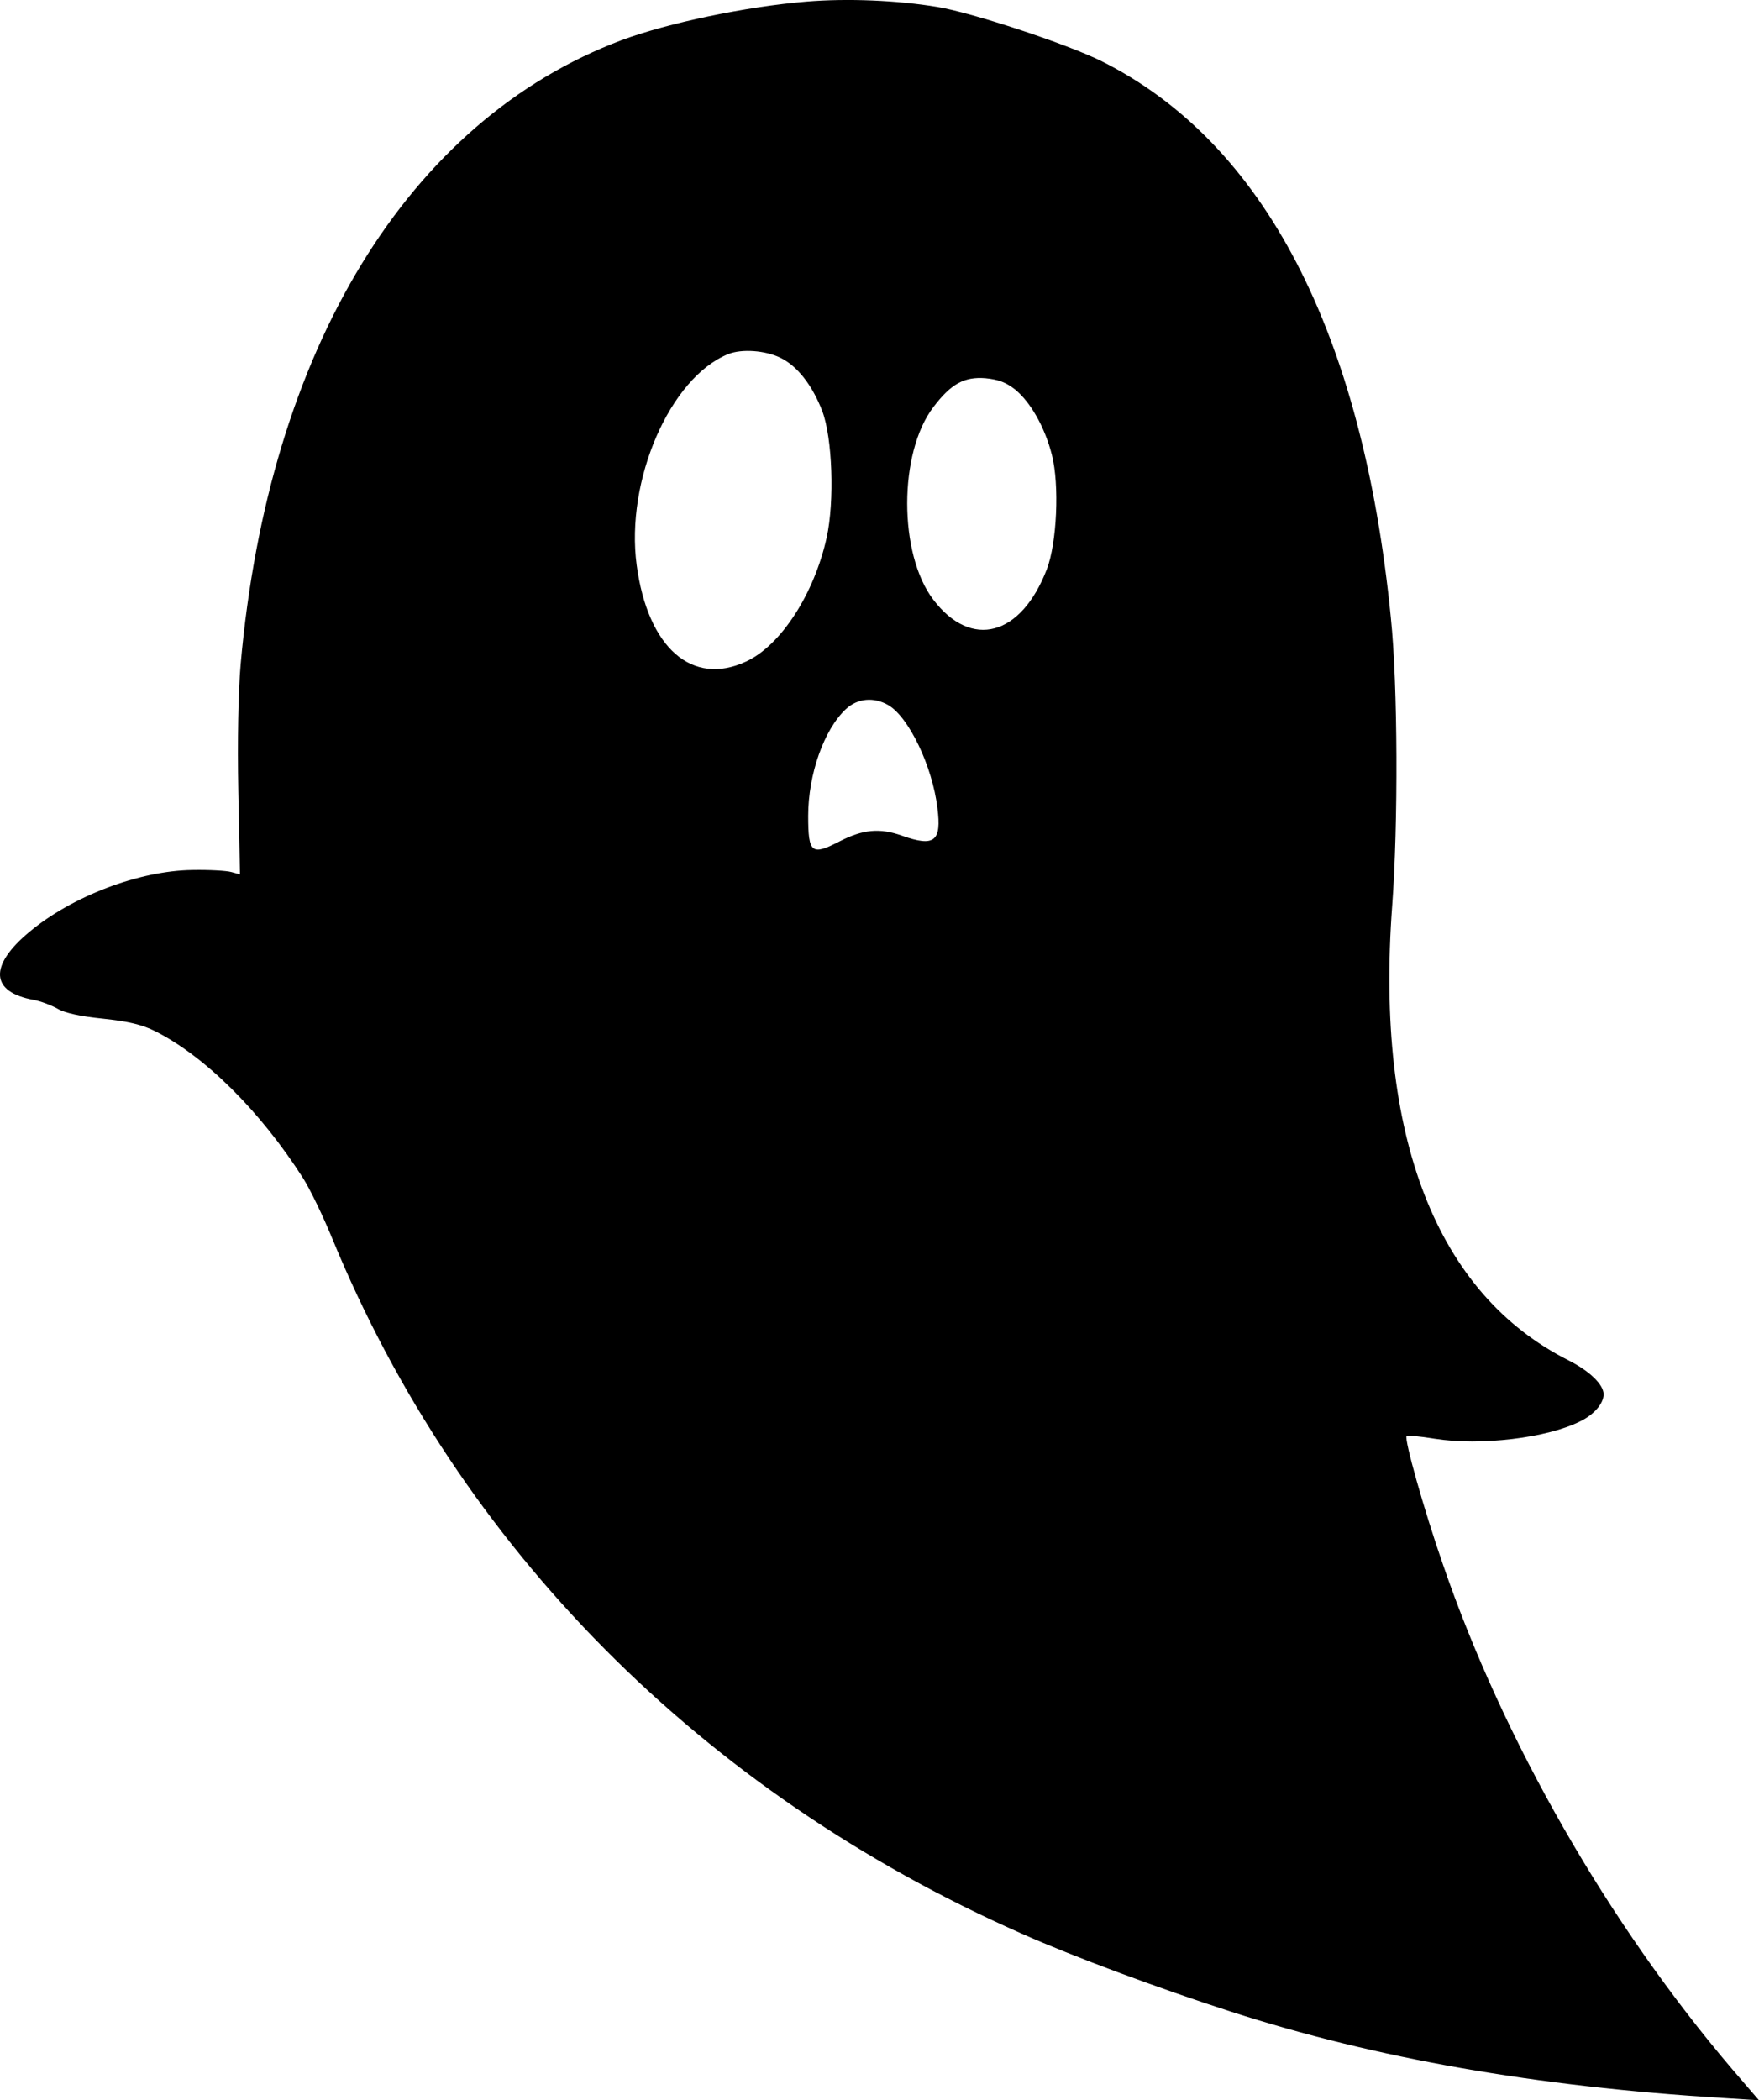 <svg xmlns="http://www.w3.org/2000/svg" version="1.0" preserveAspectRatio="xMidYMid meet" viewBox="139.19 1056.53 524.11 625.67">

    <g transform="translate(0,2000) scale(0.1,-0.1)" fill="#000000" stroke="none">

        <path d="M3795 9430 c-181 -15 -414 -64 -551 -115 -636 -239 -1052 -921 -1135 -1859 -7 -79 -10 -229 -7 -378 l5 -248 -26 7 c-14 4 -66 7 -116 6 -158 -2 -358 -78 -485 -184 -122 -101 -117 -180 13 -203 21 -4 52 -16 70 -26 22 -13 68 -23 137 -30 75 -8 116 -18 154 -37 149 -75 314 -239 441 -438 21 -33 60 -114 87 -180 379 -921 1100 -1648 2053 -2070 155 -69 408 -163 625 -233 431 -139 908 -223 1464 -257 l109 -7 -80 93 c-368 432 -681 977 -862 1504 -56 161 -116 374 -108 382 3 2 40 -1 82 -8 138 -22 338 2 436 52 41 20 69 53 69 80 0 29 -41 69 -104 101 -394 198 -577 668 -526 1354 18 242 17 658 -4 859 -84 850 -378 1415 -861 1657 -102 51 -386 145 -490 162 -121 20 -268 26 -390 16z m-78 -1061 c50 -24 95 -81 125 -159 30 -79 37 -268 13 -377 -37 -167 -136 -321 -240 -369 -161 -75 -293 41 -326 287 -34 252 99 559 273 629 40 16 110 11 155 -11z m700 -95 c46 -38 88 -112 109 -194 23 -90 15 -263 -15 -341 -77 -200 -225 -239 -338 -91 -104 136 -104 438 0 574 52 69 92 91 155 86 39 -4 61 -12 89 -34z m-378 -940 c61 -36 131 -182 146 -306 13 -100 -9 -117 -105 -83 -67 24 -117 19 -187 -17 -83 -43 -93 -35 -93 76 0 124 47 257 112 318 35 33 84 37 127 12z"/>
    </g>
</svg>
